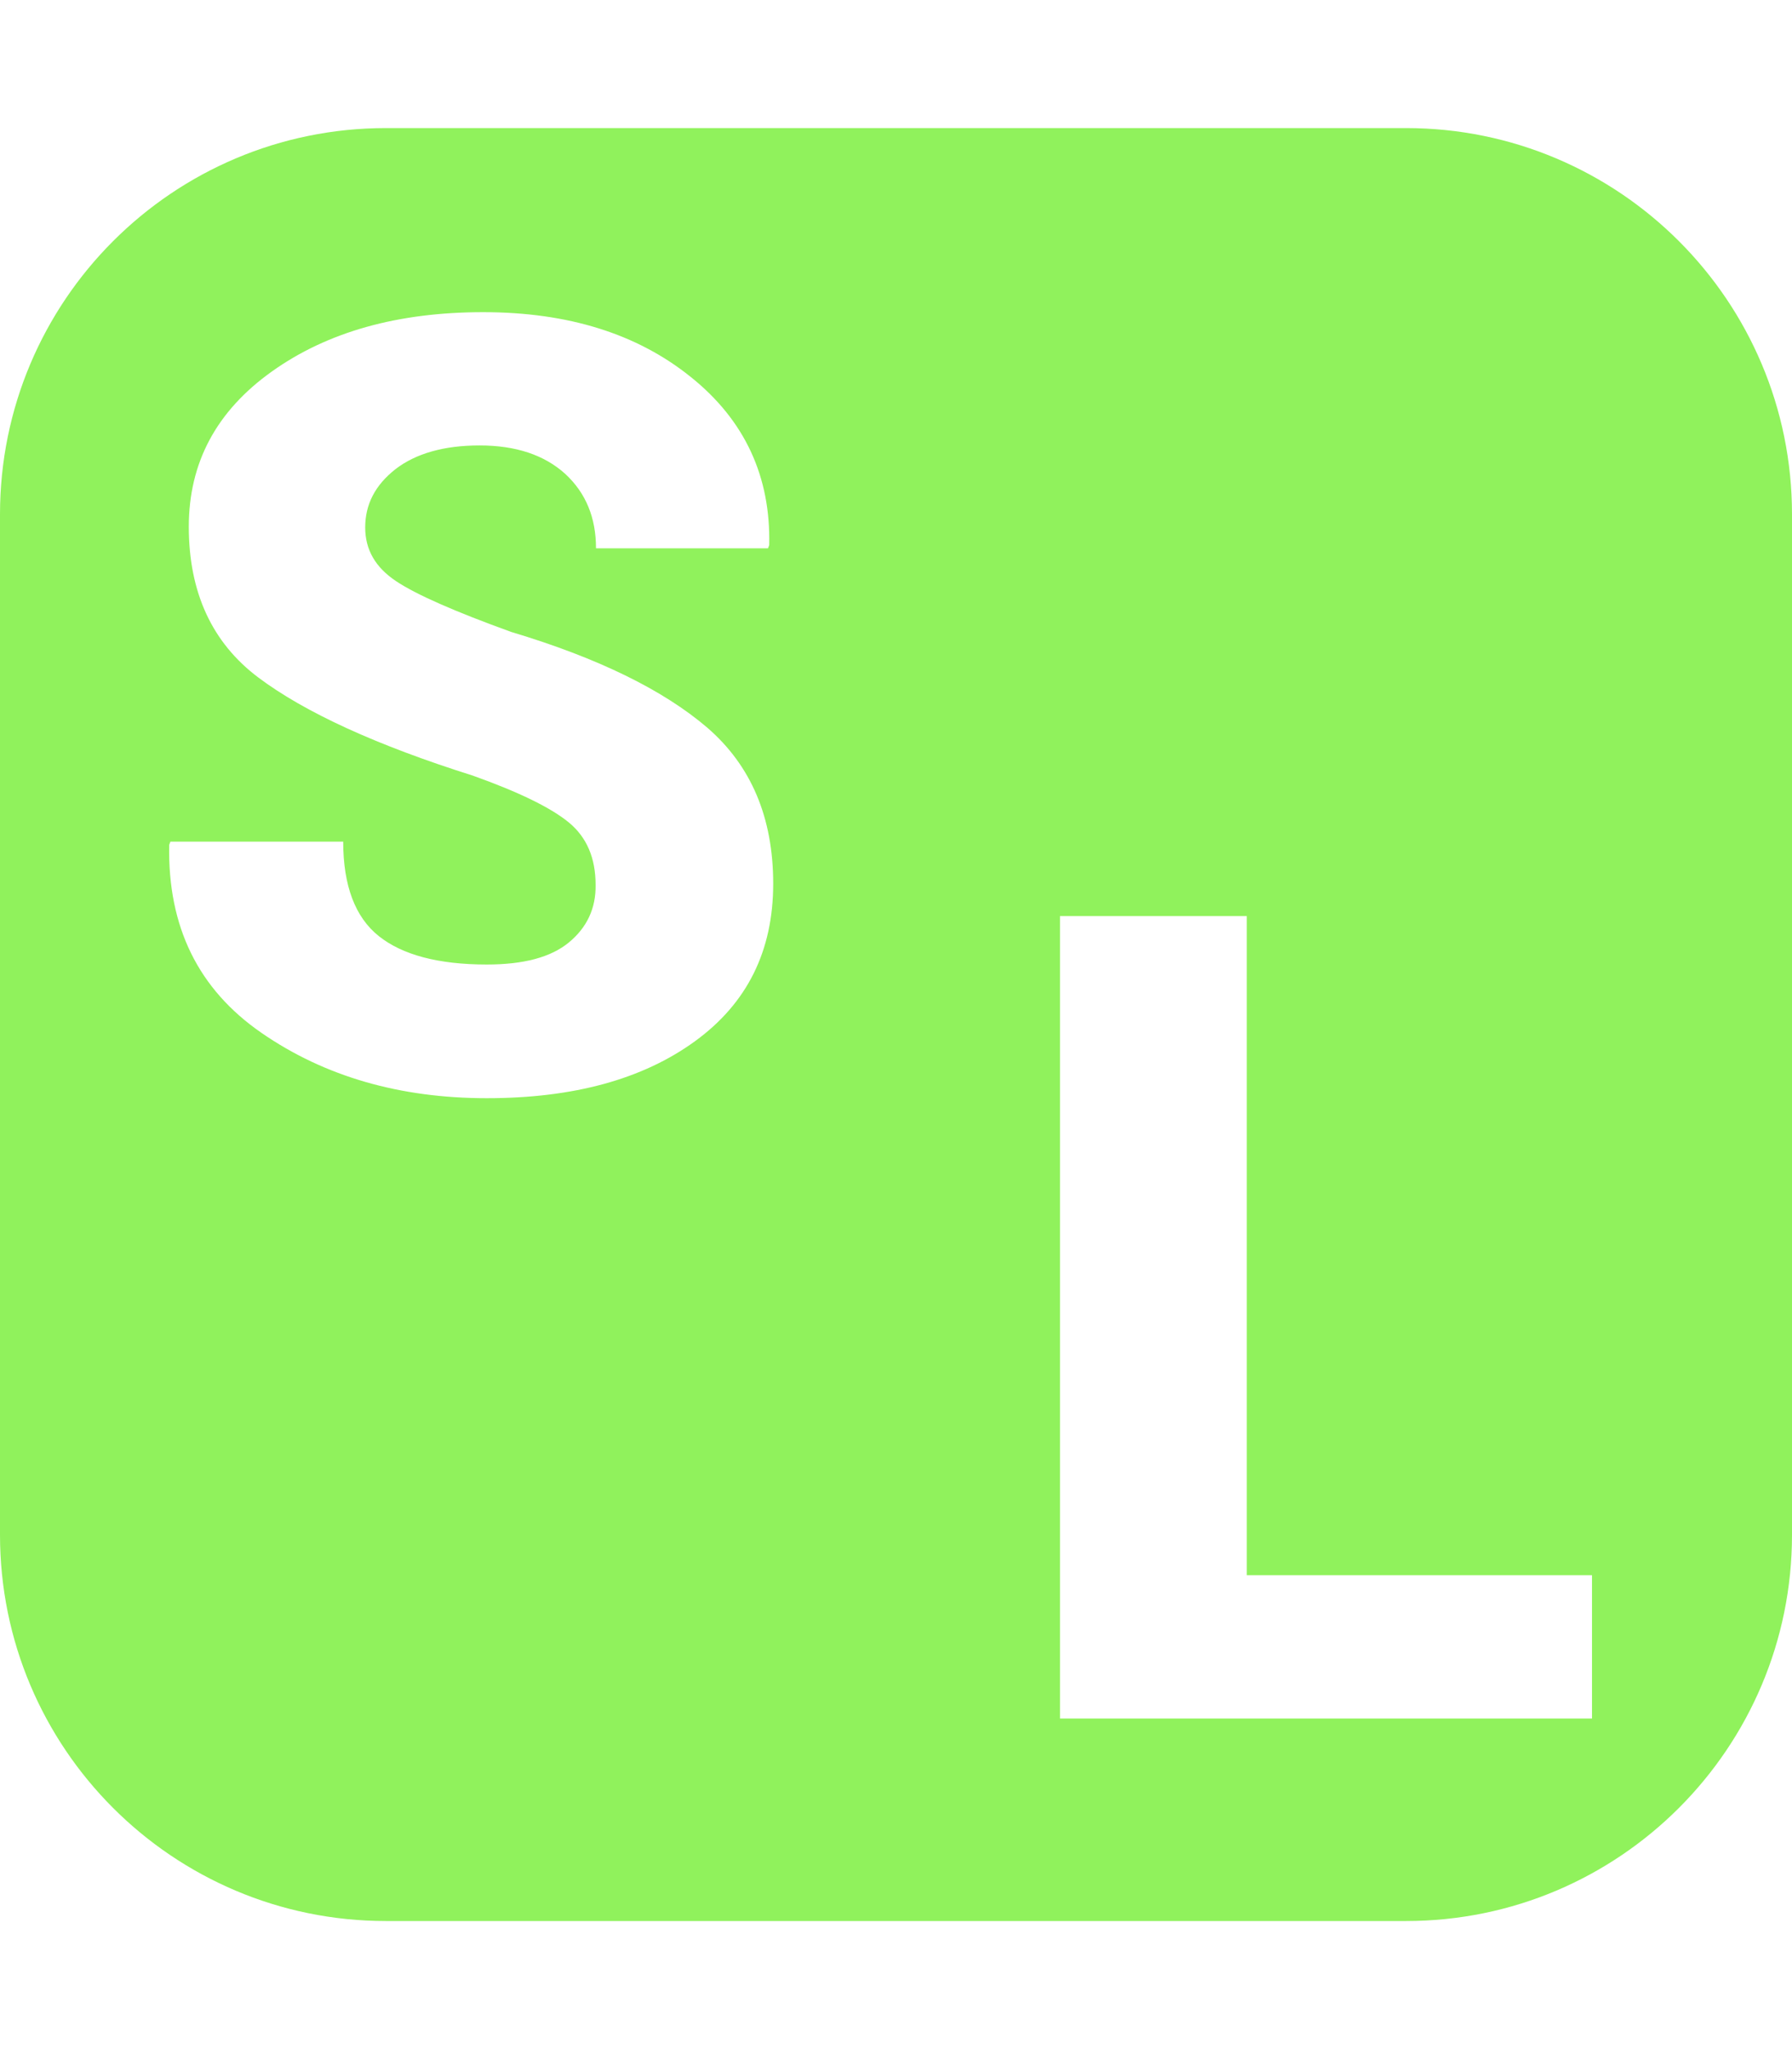 <?xml version="1.0" encoding="utf-8"?>
<!-- Generator: Adobe Illustrator 22.0.0, SVG Export Plug-In . SVG Version: 6.00 Build 0)  -->
<svg version="1.1" id="Capa_1" focusable="false" xmlns="http://www.w3.org/2000/svg" xmlns:xlink="http://www.w3.org/1999/xlink"
	 x="0px" y="0px" viewBox="0 0 448 512" style="enable-background:new 0 0 448 512;" xml:space="preserve">
<style type="text/css">
	.st0{fill:#90F25C;}
</style>
<path class="st0" d="M351.5,480h-255C43.2,480,0,436.8,0,383.5v-255C0,75.2,43.2,32,96.5,32h255c53.3,0,96.5,43.2,96.5,96.5v255
	C448,436.8,404.8,480,351.5,480z M142.2,235.5c-4.5,3.7-11.3,5.5-20.5,5.5c-12.1,0-21.1-2.4-27-7.1c-5.9-4.7-8.9-12.6-8.9-23.6H42.6
	l-0.3,0.8c-0.4,20.5,7.3,36.1,23.1,47s34.6,16.3,56.3,16.3c21.6,0,38.9-4.7,52-14.2c13.1-9.5,19.6-22.6,19.6-39.4
	c0-16.5-5.5-29.5-16.5-39c-11-9.4-27.3-17.4-49-23.9c-14.1-5.1-23.7-9.3-28.8-12.7c-5.1-3.4-7.7-7.8-7.7-13.4
	c0-5.8,2.5-10.6,7.6-14.6c5.1-3.9,12.1-5.9,21-5.9c9.1,0,16.2,2.4,21.4,7.1c5.2,4.8,7.7,11,7.7,18.6h43l0.3-0.8
	c0.4-17.1-6.1-31.2-19.6-42C159.3,83.4,142,78,120.8,78C99.5,78,81.9,82.9,68,92.8s-20.8,22.8-20.8,38.8c0,16.4,5.8,29,17.4,37.7
	s29.5,16.9,53.6,24.5c11.5,4.1,19.5,8,24,11.7s6.7,8.9,6.7,15.6C149,227,146.7,231.8,142.2,235.5z M311.7,228.9H265v200.5h133v-35.8
	h-86.3V228.9z"/>
</svg>
